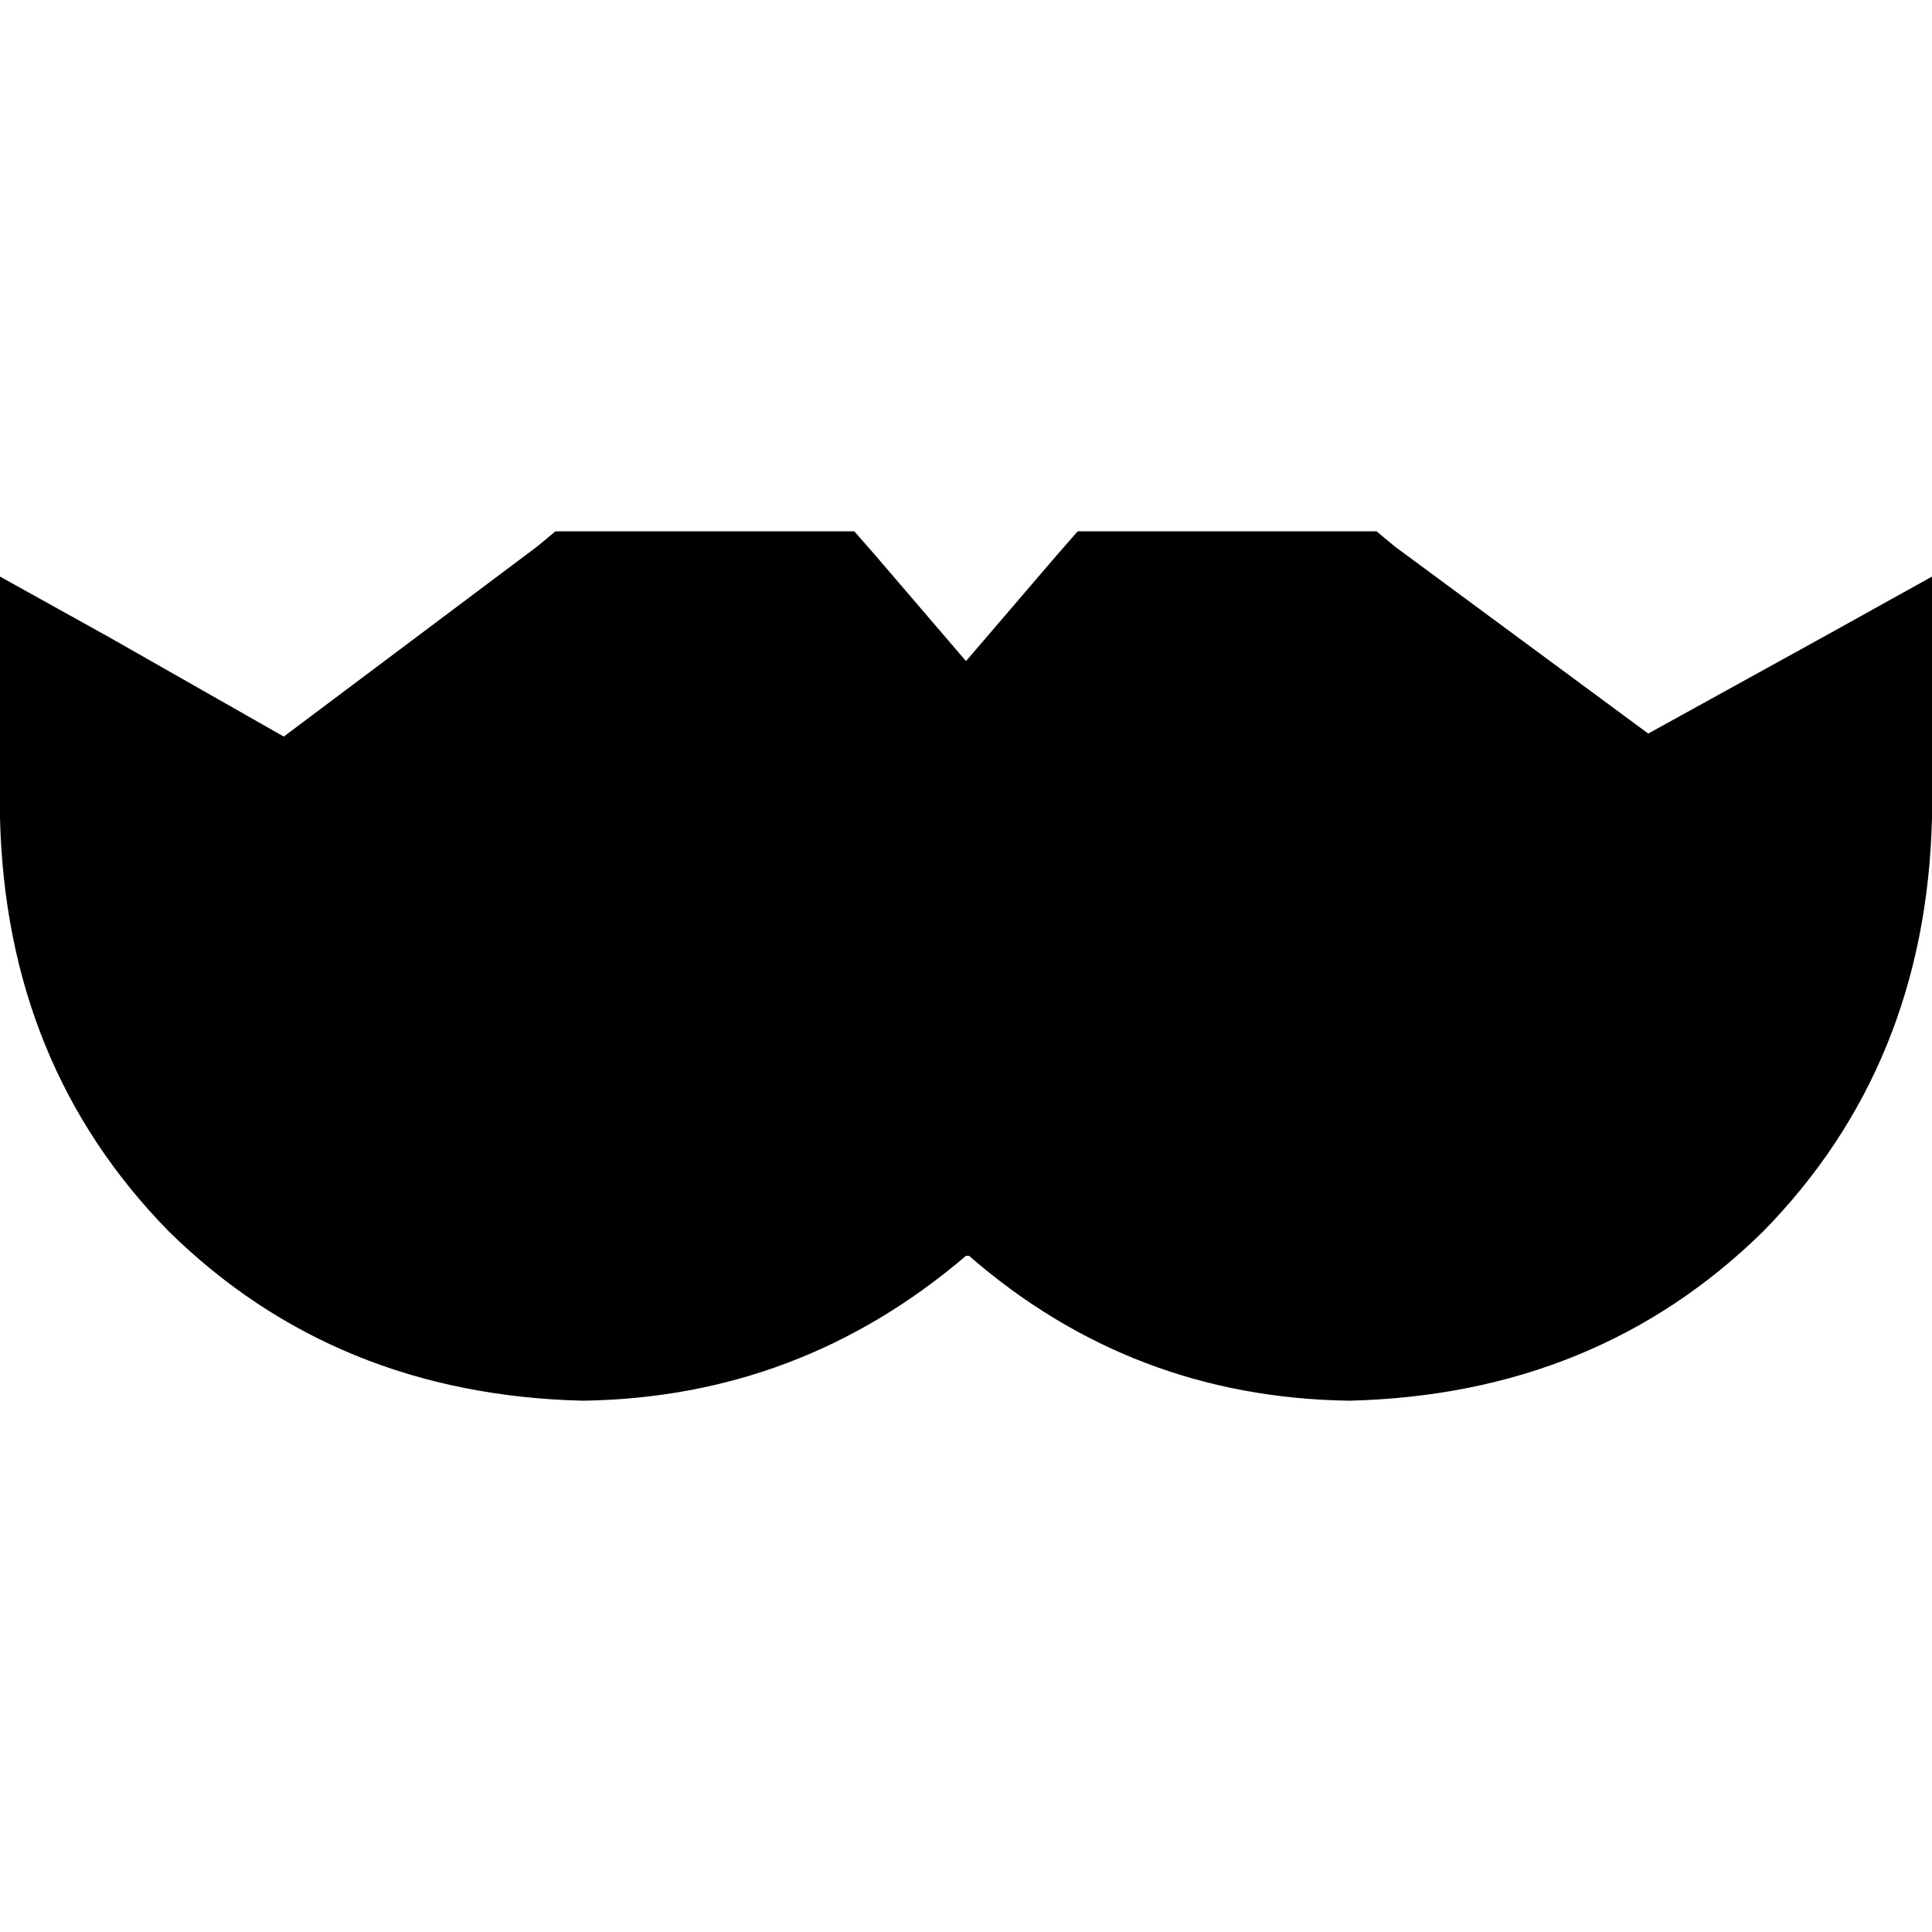 <svg xmlns="http://www.w3.org/2000/svg" viewBox="0 0 512 512">
  <path d="M 153.6 140.8 L 147.2 140.8 L 142.4 144.8 L 75.2 195.2 L 28.8 168.8 L 0 152.8 L 0 185.6 L 0 216.8 L 0 216.8 Q 1.6 282.4 44.8 326.4 Q 88.8 369.6 154.4 371.2 Q 212 370.4 256 332.8 L 256 332.8 L 256.8 332.8 Q 300 370.4 357.6 371.2 Q 423.2 369.6 467.2 326.4 Q 510.4 282.4 512 216.8 L 512 216.8 L 512 185.6 L 512 152.8 L 483.2 168.8 L 436.8 194.4 L 369.6 144.8 L 364.8 140.8 L 358.4 140.8 L 294.4 140.8 L 285.6 140.8 L 280 147.2 L 256 175.2 L 232 147.2 L 226.4 140.8 L 217.6 140.8 L 153.6 140.8 L 153.6 140.8 Z" />
</svg>